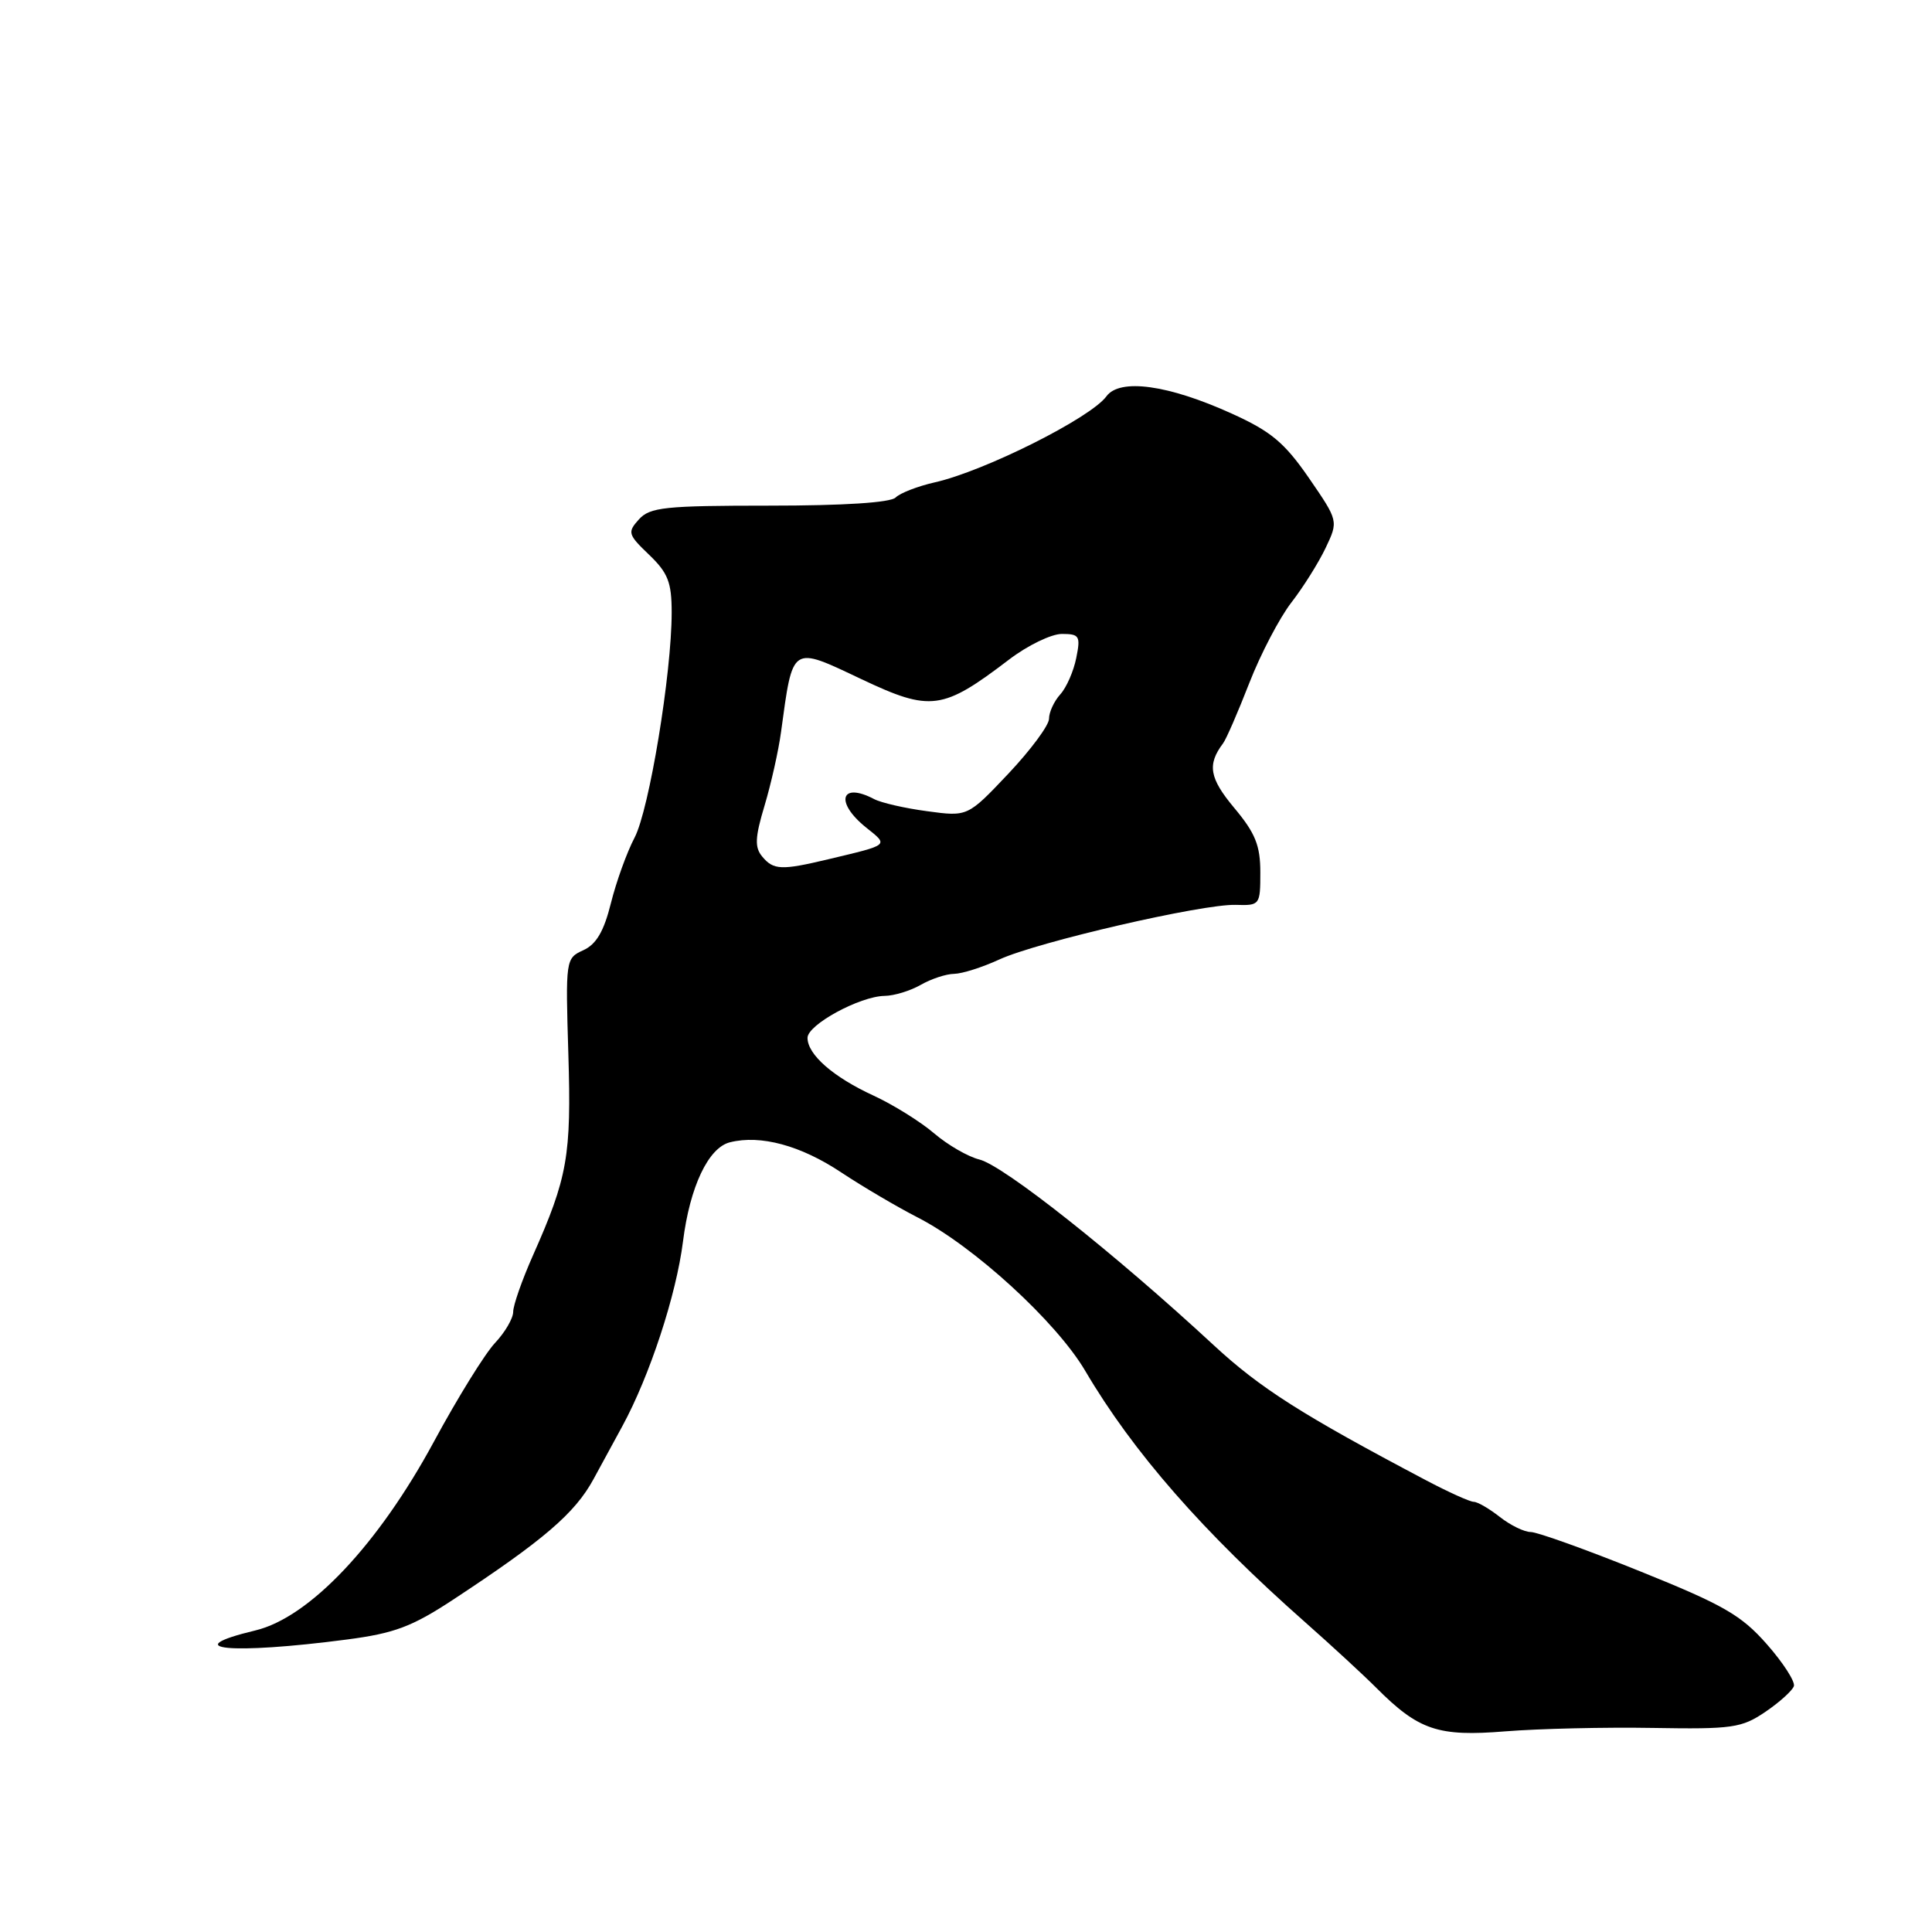 <?xml version="1.0" encoding="UTF-8" standalone="no"?>
<!DOCTYPE svg PUBLIC "-//W3C//DTD SVG 1.1//EN" "http://www.w3.org/Graphics/SVG/1.1/DTD/svg11.dtd" >
<svg xmlns="http://www.w3.org/2000/svg" xmlns:xlink="http://www.w3.org/1999/xlink" version="1.1" viewBox="0 0 256 256">
 <g >
 <path fill="currentColor"
d=" M 219.00 228.96 C 229.56 229.14 230.78 228.96 233.92 226.83 C 235.81 225.55 237.50 224.01 237.70 223.42 C 237.89 222.83 236.28 220.32 234.11 217.86 C 230.71 214.00 228.35 212.65 217.28 208.19 C 210.19 205.33 203.69 203.00 202.83 203.00 C 201.97 203.00 200.13 202.10 198.73 201.00 C 197.33 199.90 195.78 199.00 195.28 199.00 C 194.78 199.00 191.92 197.71 188.93 196.13 C 172.50 187.46 166.99 183.95 160.84 178.26 C 147.69 166.08 132.99 154.44 129.77 153.64 C 128.27 153.27 125.57 151.71 123.77 150.17 C 121.97 148.63 118.36 146.38 115.74 145.17 C 110.40 142.71 107.00 139.74 107.00 137.52 C 107.00 135.78 113.91 132.02 117.21 131.96 C 118.47 131.95 120.62 131.29 122.00 130.50 C 123.38 129.71 125.37 129.05 126.43 129.04 C 127.50 129.02 130.20 128.16 132.43 127.13 C 137.48 124.81 159.35 119.76 163.75 119.90 C 166.94 120.00 167.00 119.92 167.00 115.59 C 167.00 112.04 166.34 110.39 163.55 107.06 C 160.25 103.11 159.94 101.32 162.06 98.50 C 162.48 97.95 164.04 94.35 165.54 90.50 C 167.04 86.65 169.55 81.86 171.11 79.84 C 172.67 77.83 174.71 74.58 175.65 72.61 C 177.35 69.03 177.35 69.03 173.44 63.34 C 170.20 58.65 168.42 57.16 163.23 54.81 C 154.80 50.98 148.38 50.10 146.61 52.51 C 144.52 55.38 130.41 62.45 123.84 63.92 C 121.60 64.43 119.27 65.33 118.68 65.92 C 118.00 66.60 111.82 67.00 101.95 67.00 C 88.09 67.00 86.12 67.21 84.66 68.82 C 83.12 70.53 83.20 70.82 86.01 73.51 C 88.51 75.91 89.00 77.15 89.00 81.16 C 89.00 89.25 86.02 107.31 84.08 111.00 C 83.07 112.92 81.66 116.82 80.95 119.67 C 80.02 123.41 79.01 125.13 77.29 125.91 C 74.95 126.98 74.93 127.13 75.31 139.68 C 75.72 153.16 75.21 156.02 70.61 166.37 C 69.17 169.61 68.00 172.96 68.00 173.82 C 68.00 174.68 66.92 176.54 65.59 177.95 C 64.27 179.35 60.63 185.22 57.51 191.00 C 50.12 204.68 41.01 214.32 33.84 216.04 C 23.34 218.56 30.52 219.27 46.00 217.24 C 52.25 216.42 54.58 215.55 60.00 211.99 C 72.03 204.08 76.18 200.52 78.64 196.00 C 79.99 193.53 81.71 190.38 82.45 189.00 C 86.09 182.32 89.61 171.58 90.50 164.50 C 91.41 157.25 93.86 152.07 96.72 151.36 C 100.78 150.34 106.09 151.77 111.48 155.36 C 114.33 157.25 118.87 159.92 121.58 161.31 C 129.00 165.10 139.95 175.12 143.79 181.63 C 150.13 192.41 159.42 203.02 172.99 215.00 C 176.42 218.03 180.63 221.91 182.36 223.64 C 187.99 229.28 190.55 230.14 199.50 229.41 C 203.90 229.06 212.68 228.85 219.00 228.96 Z  M 100.99 113.49 C 99.98 112.27 100.04 110.96 101.31 106.74 C 102.17 103.86 103.16 99.47 103.49 97.00 C 105.08 85.36 104.78 85.56 114.16 90.00 C 123.32 94.33 124.89 94.12 133.70 87.40 C 136.15 85.53 139.30 84.00 140.70 84.00 C 143.03 84.00 143.20 84.27 142.61 87.18 C 142.26 88.94 141.31 91.11 140.49 92.01 C 139.67 92.92 139.00 94.37 139.00 95.24 C 139.00 96.11 136.57 99.38 133.61 102.52 C 128.22 108.22 128.22 108.22 122.86 107.49 C 119.91 107.10 116.74 106.37 115.82 105.88 C 111.38 103.55 110.60 106.30 114.75 109.64 C 117.77 112.06 117.95 111.90 109.74 113.86 C 103.53 115.34 102.49 115.30 100.99 113.49 Z "/>
</g>
</svg>